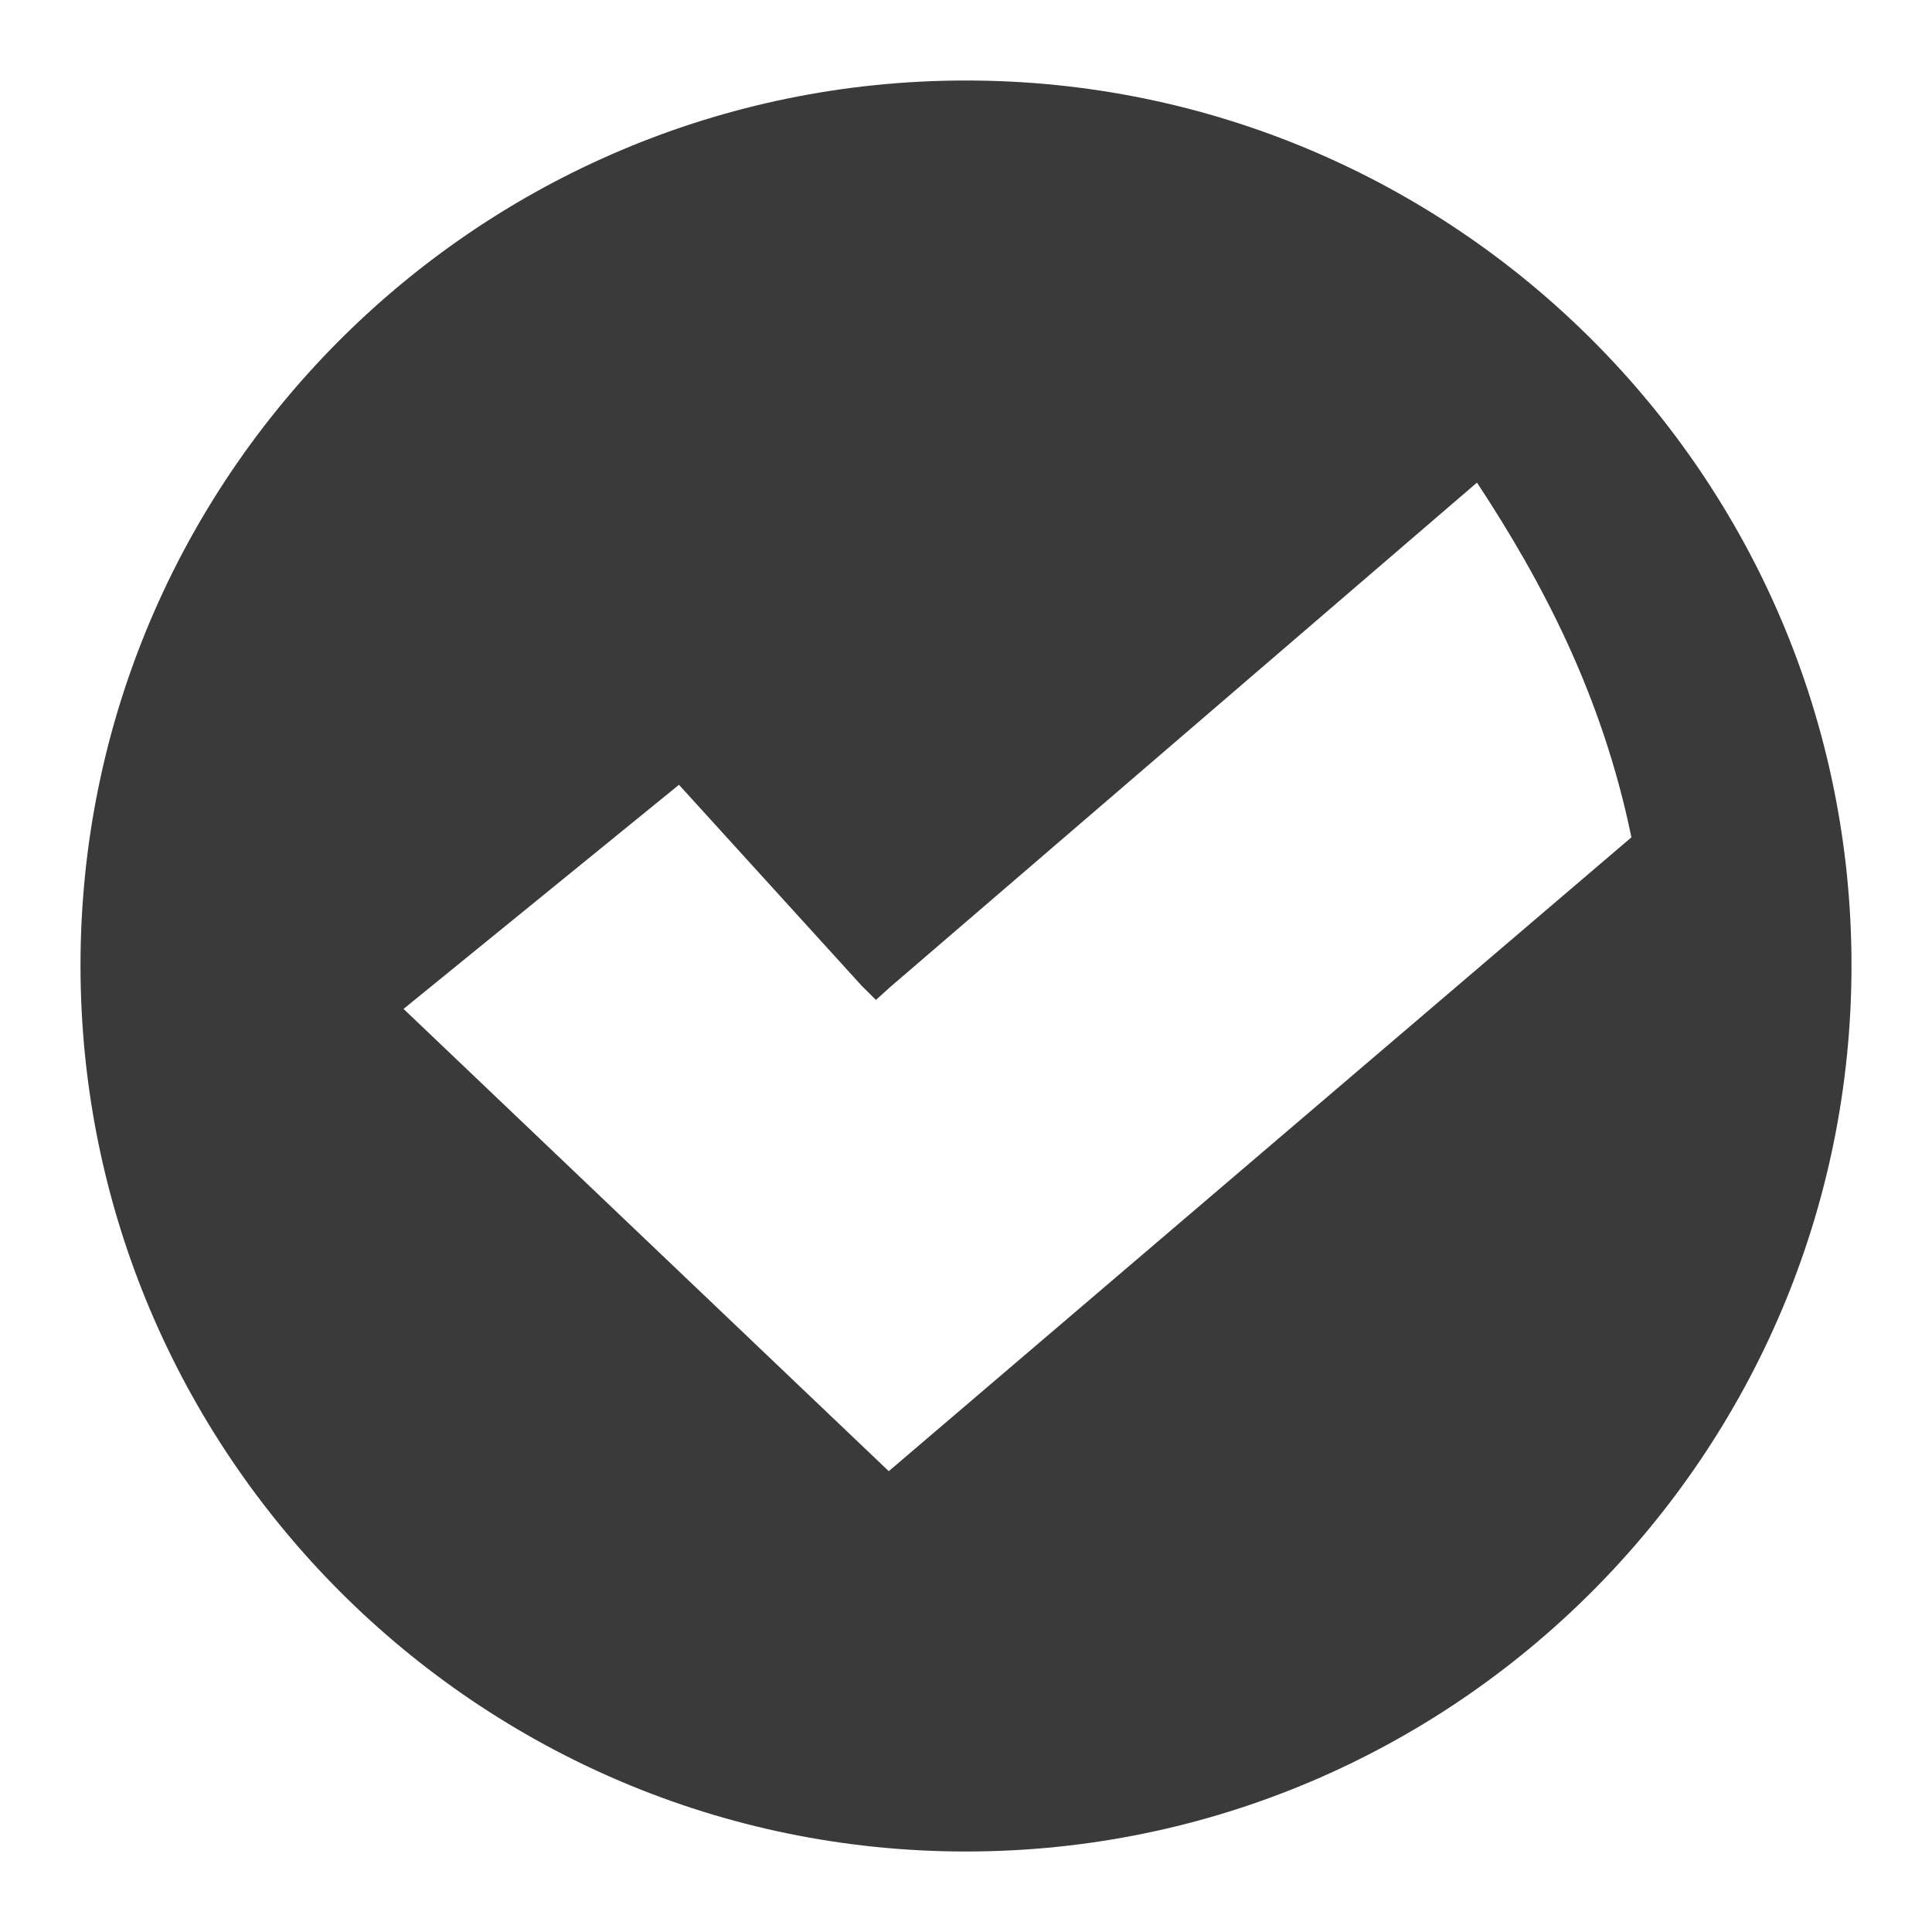 <svg xmlns="http://www.w3.org/2000/svg" width="48" height="48">
 id=&quot;defs3&quot;&gt;
 <path d="M 24,2 C 11.861,2 2,11.849 2,23.984 2,36.119 11.86,46 24,46 36.14,46 46,36.119 46,23.984 46,11.849 36.139,2 24,2 z m 12.695,9.99 c 1.626,2.469 3.11,5.283 3.837,8.813 L 22.081,36.551 10.026,25.066 l 6.843,-5.568 4.541,4.995 0.352,0.35 0.352,-0.318 14.581,-12.535 z" fill="#3a3a3a"/>
</svg>
